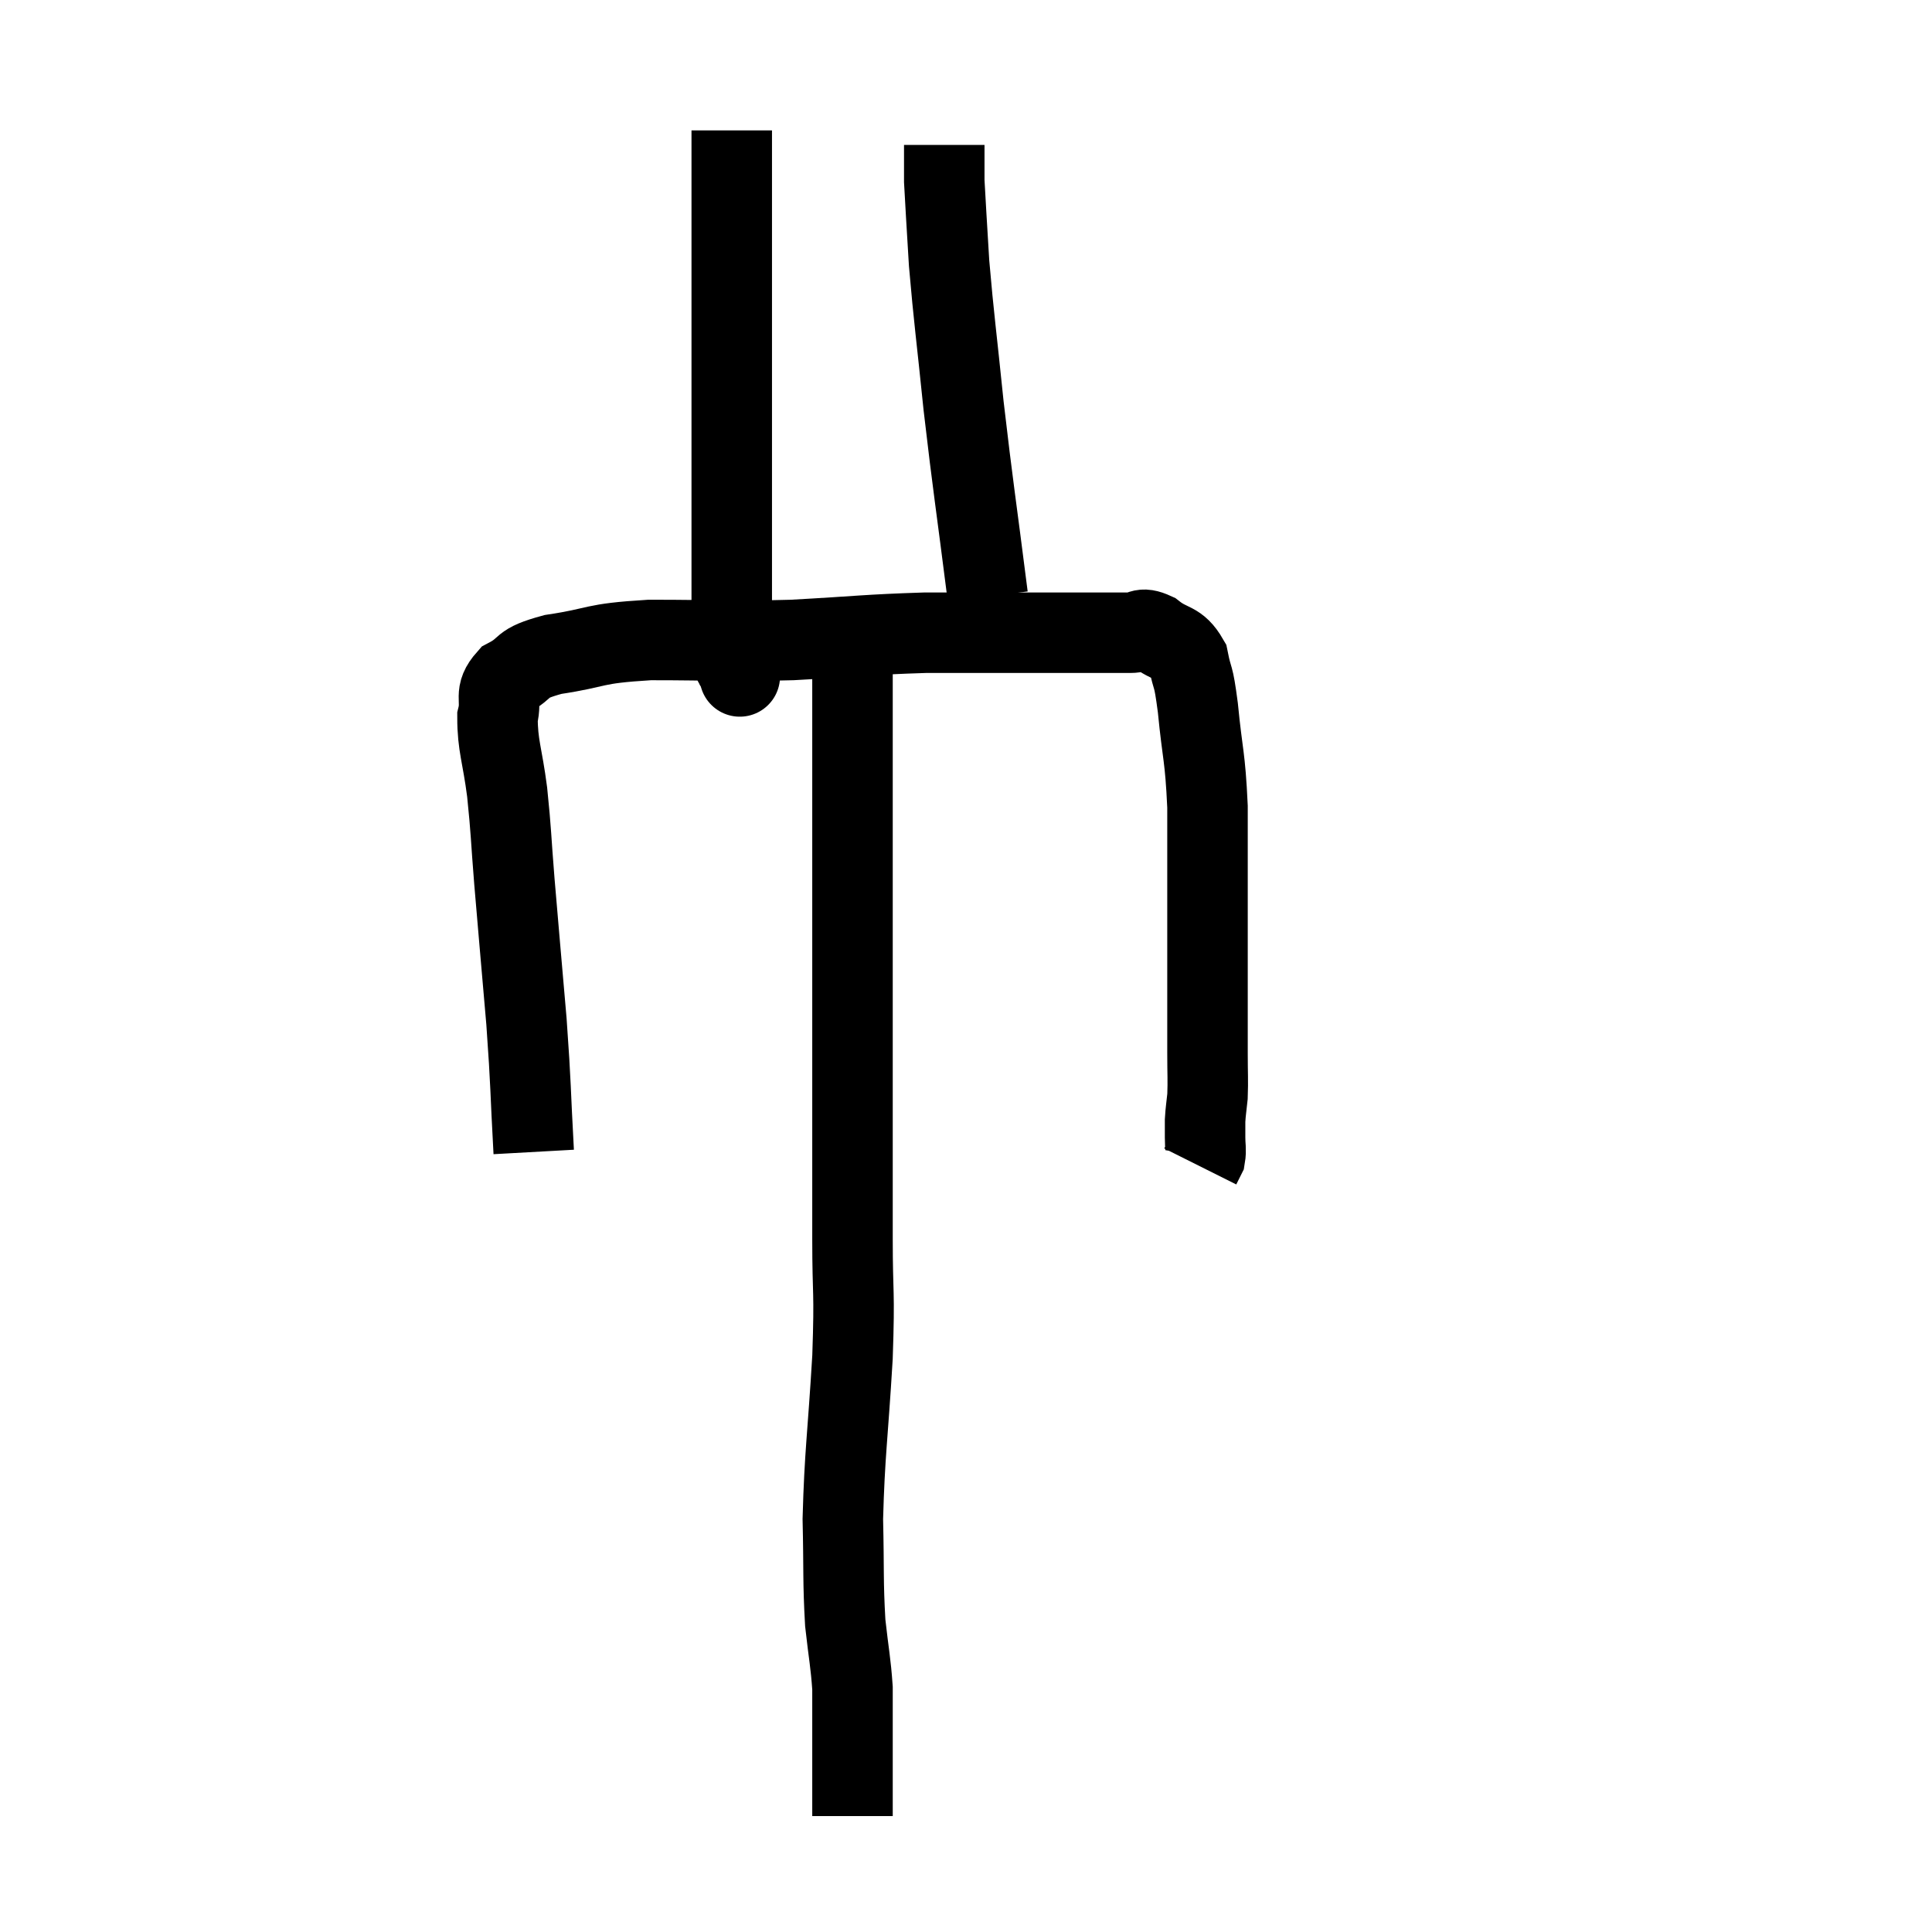 <svg width="48" height="48" viewBox="0 0 48 48" xmlns="http://www.w3.org/2000/svg"><path d="M 13.26 28.62 C 13.17 27, 13.2 27.06, 13.08 25.38 C 12.93 23.64, 12.9 23.325, 12.78 21.9 C 12.69 20.79, 12.705 20.7, 12.6 19.68 C 12.48 18.75, 12.36 18.525, 12.36 17.82 C 12.48 17.34, 12.255 17.25, 12.6 16.86 C 13.17 16.56, 12.855 16.5, 13.74 16.26 C 14.94 16.08, 14.655 15.99, 16.14 15.9 C 17.91 15.9, 17.97 15.945, 19.68 15.9 C 21.33 15.81, 21.54 15.765, 22.98 15.72 C 24.21 15.72, 24.525 15.72, 25.44 15.72 C 26.04 15.72, 25.98 15.72, 26.64 15.72 C 27.36 15.72, 27.57 15.72, 28.08 15.72 C 28.38 15.72, 28.32 15.555, 28.68 15.72 C 29.1 16.05, 29.25 15.915, 29.52 16.38 C 29.64 16.98, 29.64 16.665, 29.76 17.58 C 29.88 18.81, 29.94 18.75, 30 20.04 C 30 21.39, 30 21.6, 30 22.74 C 30 23.67, 30 23.745, 30 24.6 C 30 25.38, 30 25.5, 30 26.16 C 30 26.7, 30.015 26.82, 30 27.24 C 29.97 27.54, 29.955 27.585, 29.94 27.84 C 29.94 28.05, 29.94 28.035, 29.94 28.26 C 29.94 28.5, 29.97 28.56, 29.94 28.74 L 29.82 28.98" fill="none" stroke="black" stroke-width="2"></path><path d="M 18.36 16.74 C 18.36 16.74, 18.405 16.89, 18.36 16.74 C 18.27 16.44, 18.225 16.65, 18.18 16.14 C 18.18 15.42, 18.18 16.41, 18.18 14.7 C 18.18 12, 18.18 11.625, 18.18 9.3 C 18.18 7.35, 18.18 6.75, 18.18 5.4 C 18.18 4.65, 18.18 4.44, 18.18 3.9 C 18.18 3.57, 18.18 3.405, 18.18 3.24 L 18.18 3.24" fill="none" stroke="black" stroke-width="2"></path><path d="M 24.54 14.82 C 24.24 12.45, 24.18 12.15, 23.94 10.08 C 23.76 8.31, 23.7 7.935, 23.58 6.54 C 23.52 5.52, 23.49 5.085, 23.46 4.5 C 23.46 4.35, 23.46 4.425, 23.46 4.2 L 23.46 3.6" fill="none" stroke="black" stroke-width="2"></path><path d="M 21.18 16.2 C 21.18 17.58, 21.18 16.605, 21.18 18.96 C 21.18 22.29, 21.18 22.665, 21.18 25.62 C 21.18 28.2, 21.18 28.755, 21.18 30.78 C 21.18 32.25, 21.24 31.98, 21.18 33.72 C 21.06 35.73, 20.985 36.09, 20.94 37.74 C 20.97 39.03, 20.94 39.27, 21 40.32 C 21.09 41.13, 21.135 41.295, 21.18 41.94 C 21.18 42.42, 21.18 42.405, 21.18 42.9 C 21.18 43.41, 21.18 43.485, 21.18 43.92 C 21.18 44.28, 21.18 44.34, 21.18 44.64 C 21.18 44.88, 21.18 45, 21.18 45.12 L 21.18 45.12" fill="none" stroke="black" stroke-width="2"></path></svg>